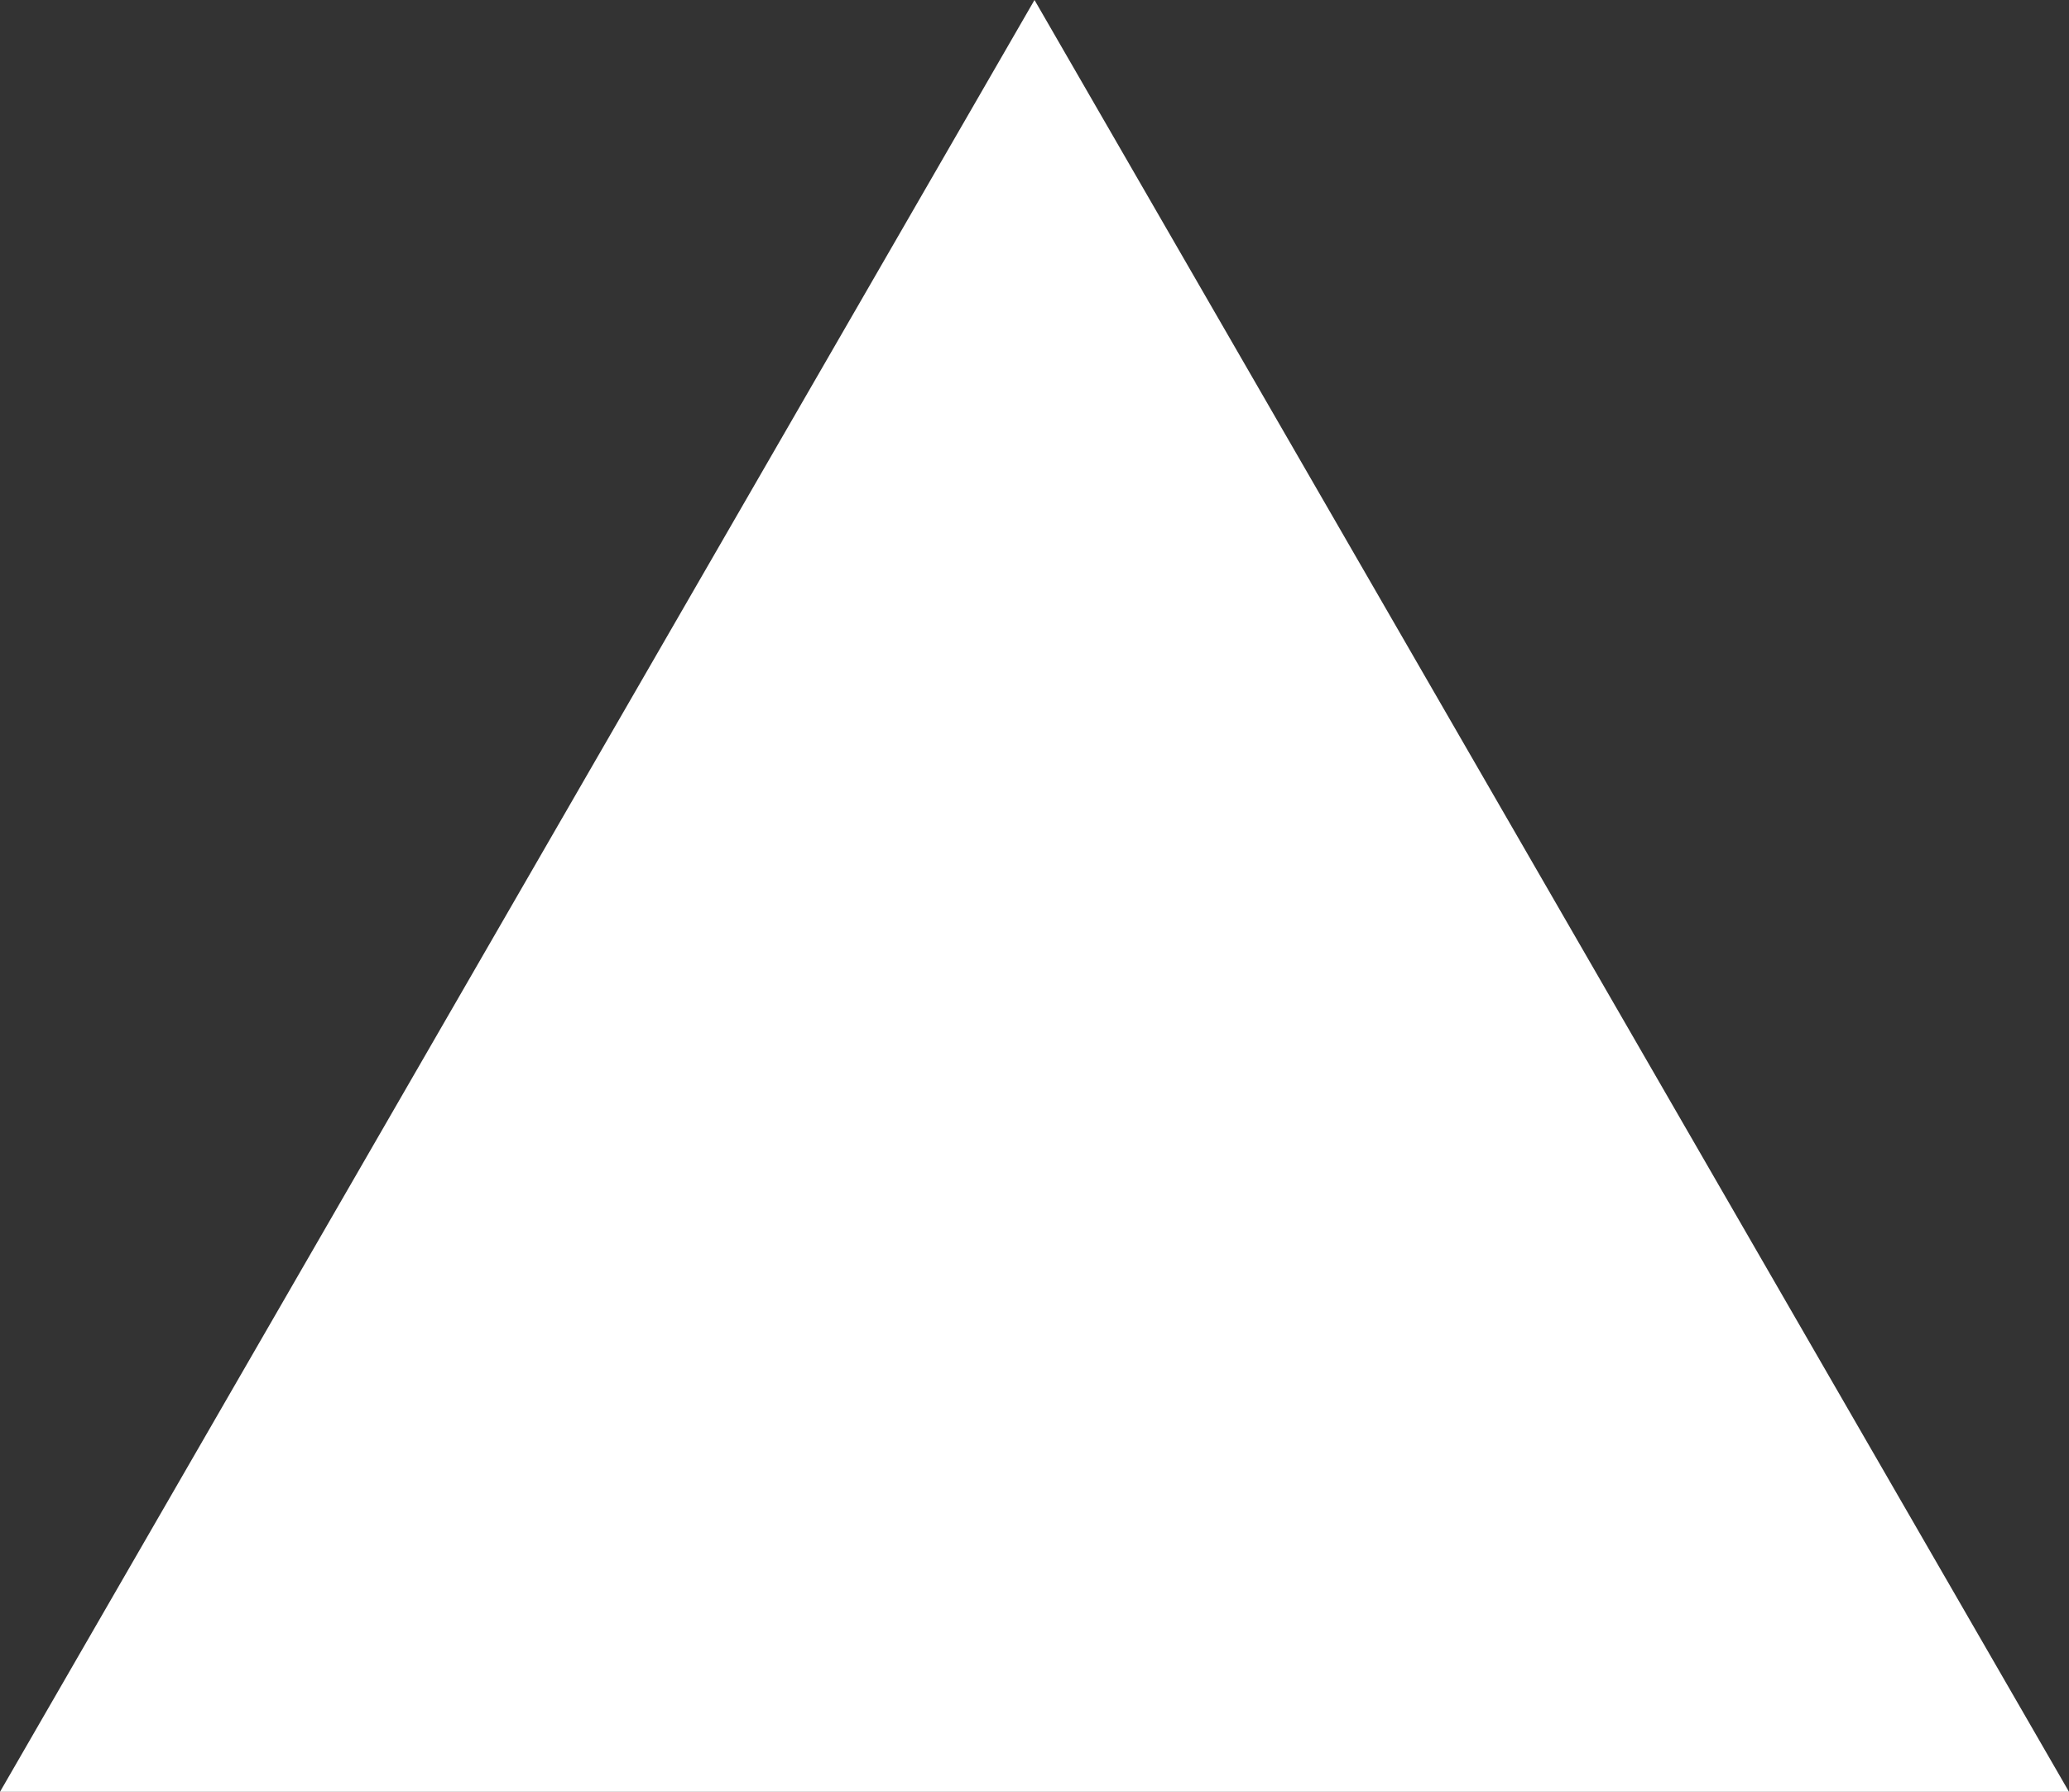 <svg xmlns="http://www.w3.org/2000/svg" width="8.554" height="7.407" viewBox="0 0 8.554 7.407">
  <rect x="0" y="0" width="8.554" height="7.407" fill="#333333" stroke="none"/>
  <path id="パス_24" data-name="パス 24" d="M4.776,11.244,9.053,3.837l4.277,7.407Z" transform="translate(-4.776 -3.837)" fill="#fff"/>
</svg>
